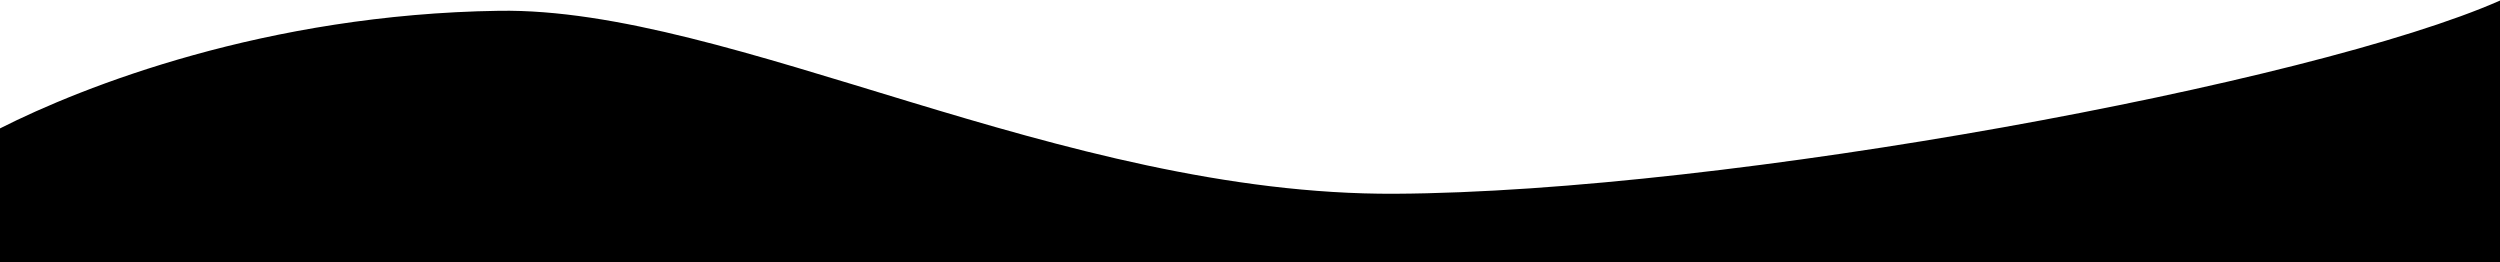 <svg xmlns="http://www.w3.org/2000/svg" viewBox="0 0 4400 462">
	<path fill="inherit" d="M 878,19 c 409,-6.5,990,325,1577,322 c 587,-3,1617,-195,1945,-340 v 462 h -4400 v -237 c 146,-74,469,-201,878,-207 z"/>
</svg>